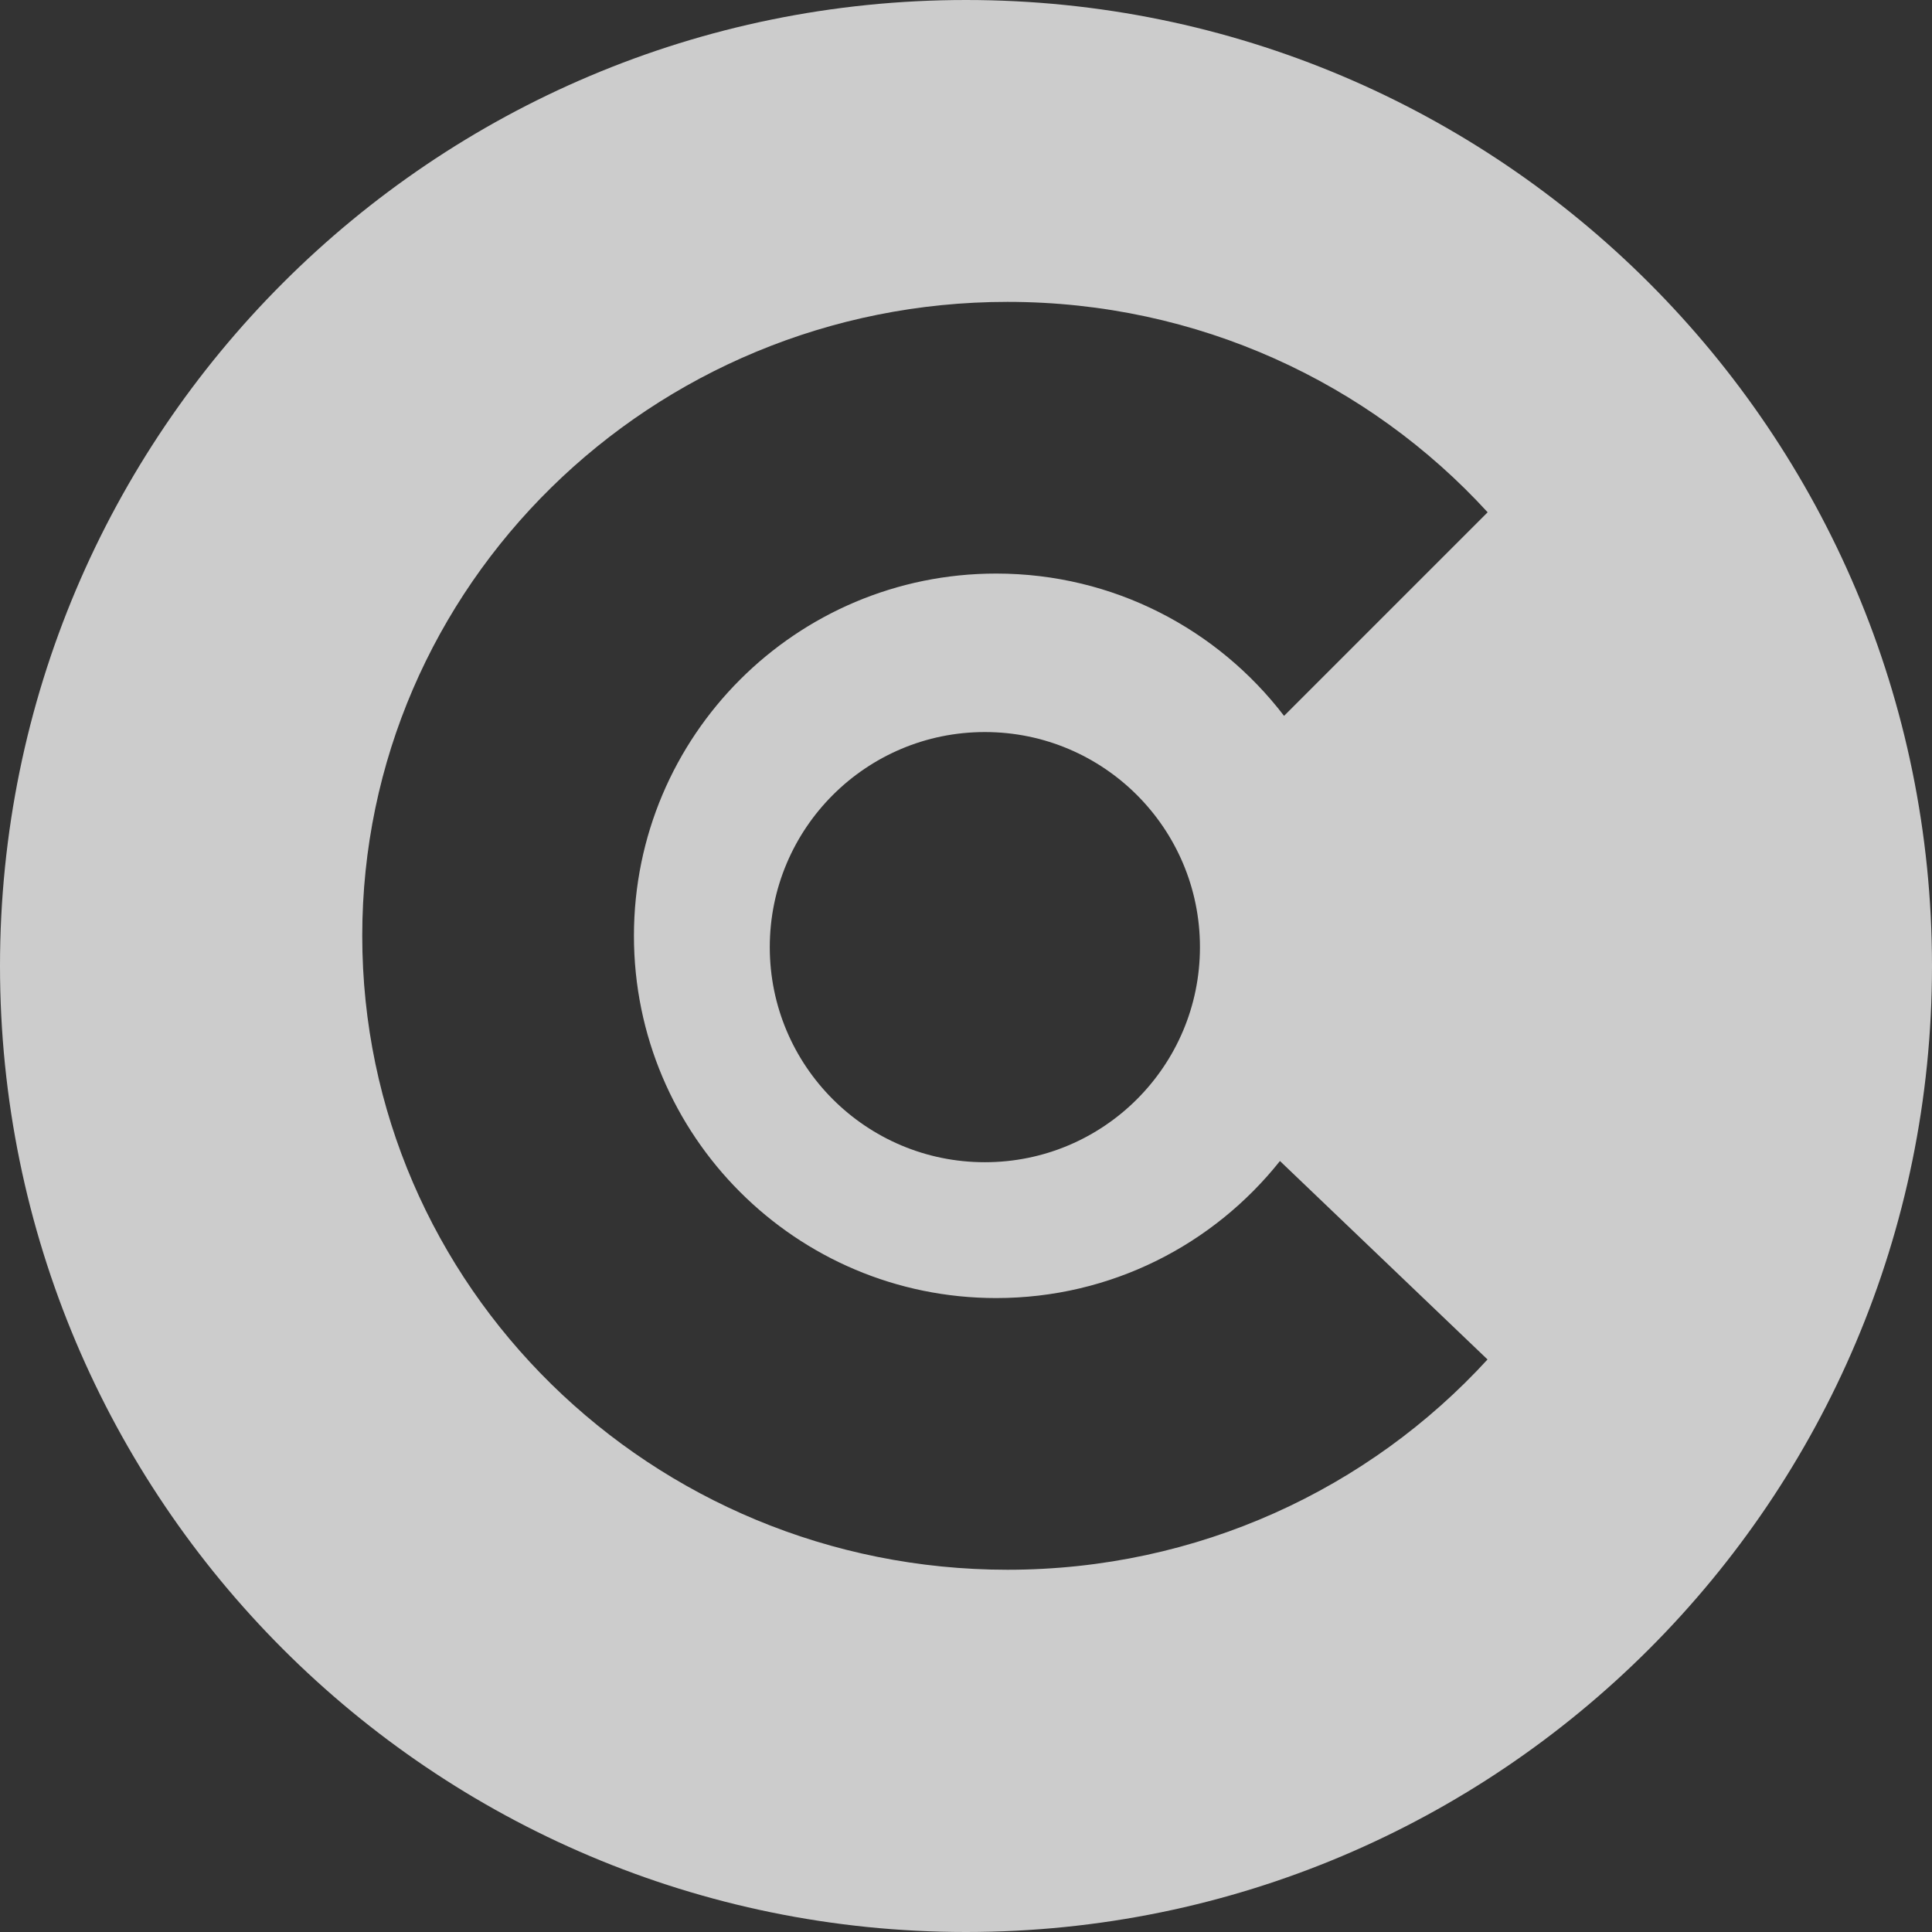 <svg width="32" height="32" viewBox="0 0 32 32" fill="none" xmlns="http://www.w3.org/2000/svg">
<rect x="0" y="0" width="32" height="32" fill="#333333" stroke="none"/>
<path opacity="0.75" fill-rule="evenodd" clip-rule="evenodd" d="M32 16C32 24.837 24.837 32 16 32C7.163 32 0 24.837 0 16C0 7.163 7.163 0 16 0C24.837 0 32 7.163 32 16ZM19.875 15.688C19.875 17.655 18.28 19.25 16.312 19.25C14.345 19.25 12.75 17.655 12.75 15.688C12.75 13.72 14.345 12.125 16.312 12.125C18.28 12.125 19.875 13.72 19.875 15.688ZM16.688 26C19.844 26 22.681 24.655 24.638 22.517L21.2 19.23C20.101 20.613 18.404 21.5 16.5 21.5C13.186 21.5 10.5 18.814 10.5 15.5C10.5 12.186 13.186 9.5 16.5 9.5C18.444 9.5 20.171 10.424 21.268 11.857L24.64 8.485C22.683 6.346 19.845 5 16.688 5C10.785 5 6 9.701 6 15.5C6 21.299 10.785 26 16.688 26Z" fill="#fff"/>
</svg>
